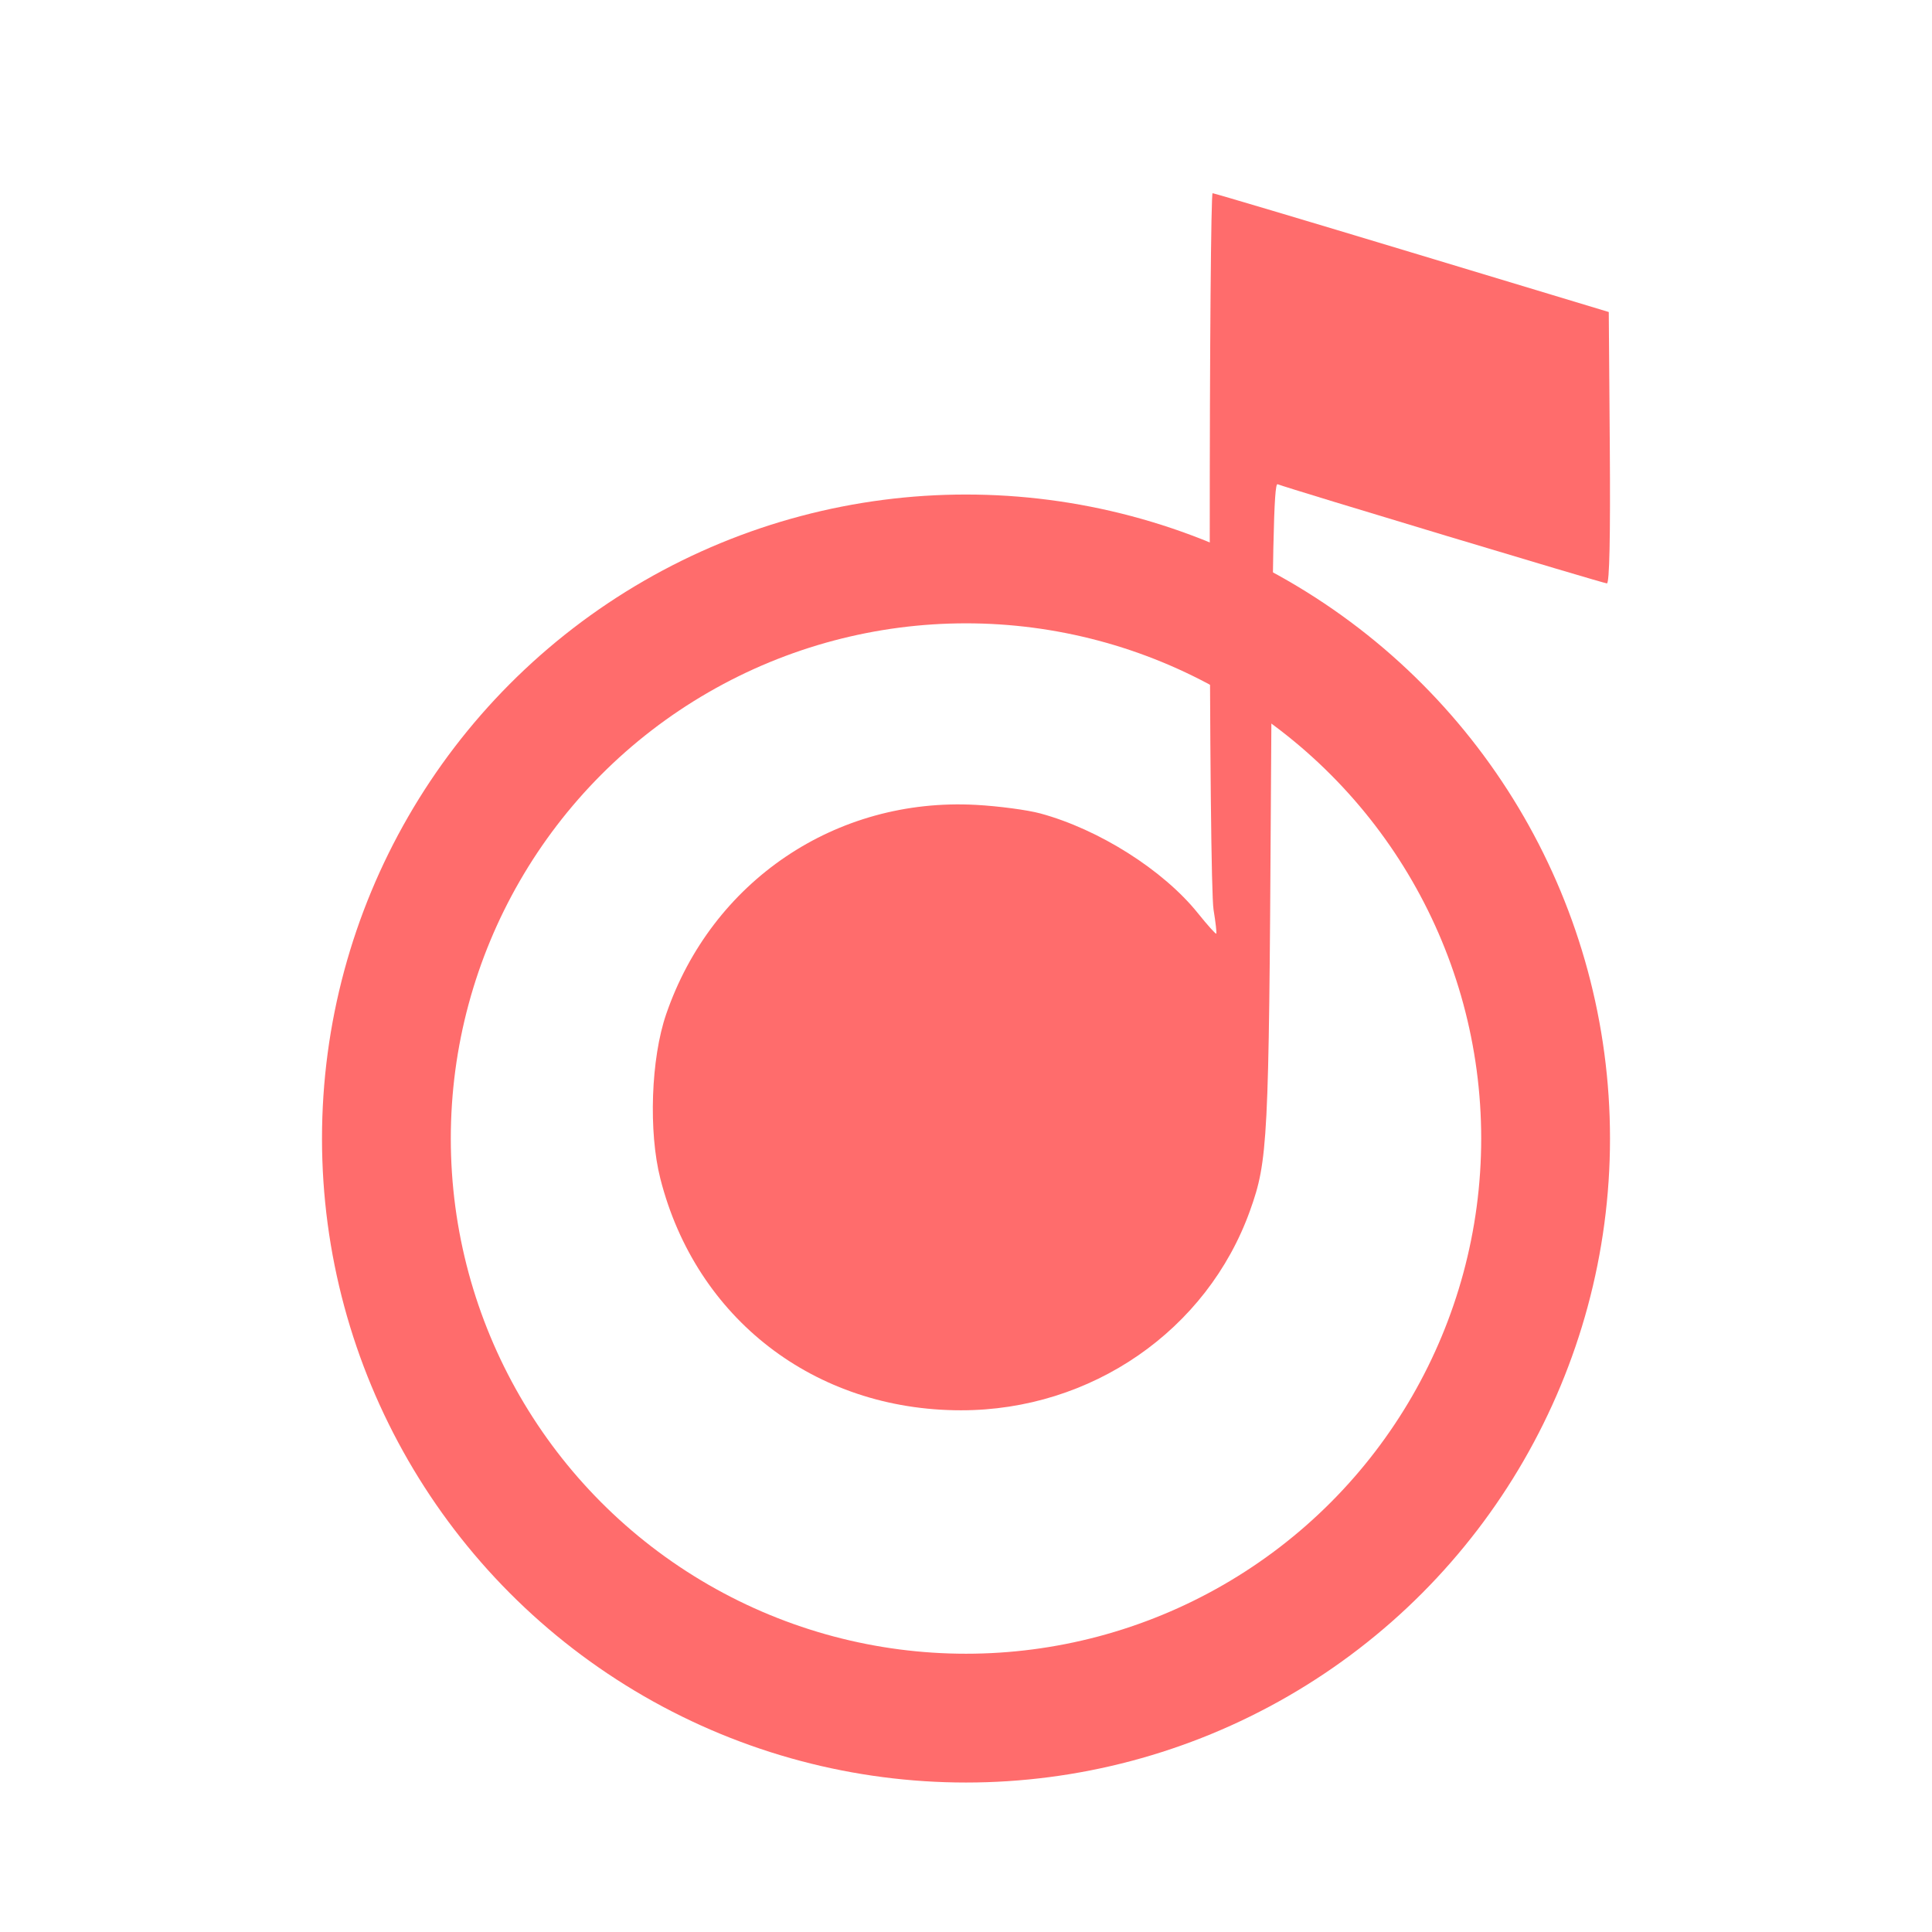 <svg width="30" height="30" viewBox="0 0 30 30" fill="none" xmlns="http://www.w3.org/2000/svg">
<circle cx="15" cy="17.679" r="9" stroke="#FF6C6C" stroke-width="2"/>
<path fill-rule="evenodd" clip-rule="evenodd" d="M18.785 8.384C18.785 11.586 18.809 13.914 18.844 14.126C18.876 14.322 18.895 14.489 18.886 14.498C18.877 14.507 18.748 14.363 18.6 14.179C18.063 13.51 17.063 12.877 16.154 12.631C15.955 12.577 15.505 12.517 15.154 12.498C12.979 12.38 11.054 13.681 10.344 15.749C10.108 16.435 10.068 17.574 10.254 18.303C10.807 20.477 12.652 21.898 14.92 21.899C16.945 21.901 18.745 20.657 19.411 18.796C19.688 18.023 19.703 17.721 19.734 12.46C19.757 8.537 19.779 7.496 19.838 7.519C20.036 7.595 24.9 9.059 24.952 9.059C24.992 9.059 25.007 8.327 24.997 6.952L24.981 4.845L21.928 3.923C20.249 3.416 18.855 3.001 18.829 3C18.805 2.999 18.784 5.422 18.785 8.384Z" fill="#FF6C6C"/>
</svg>
